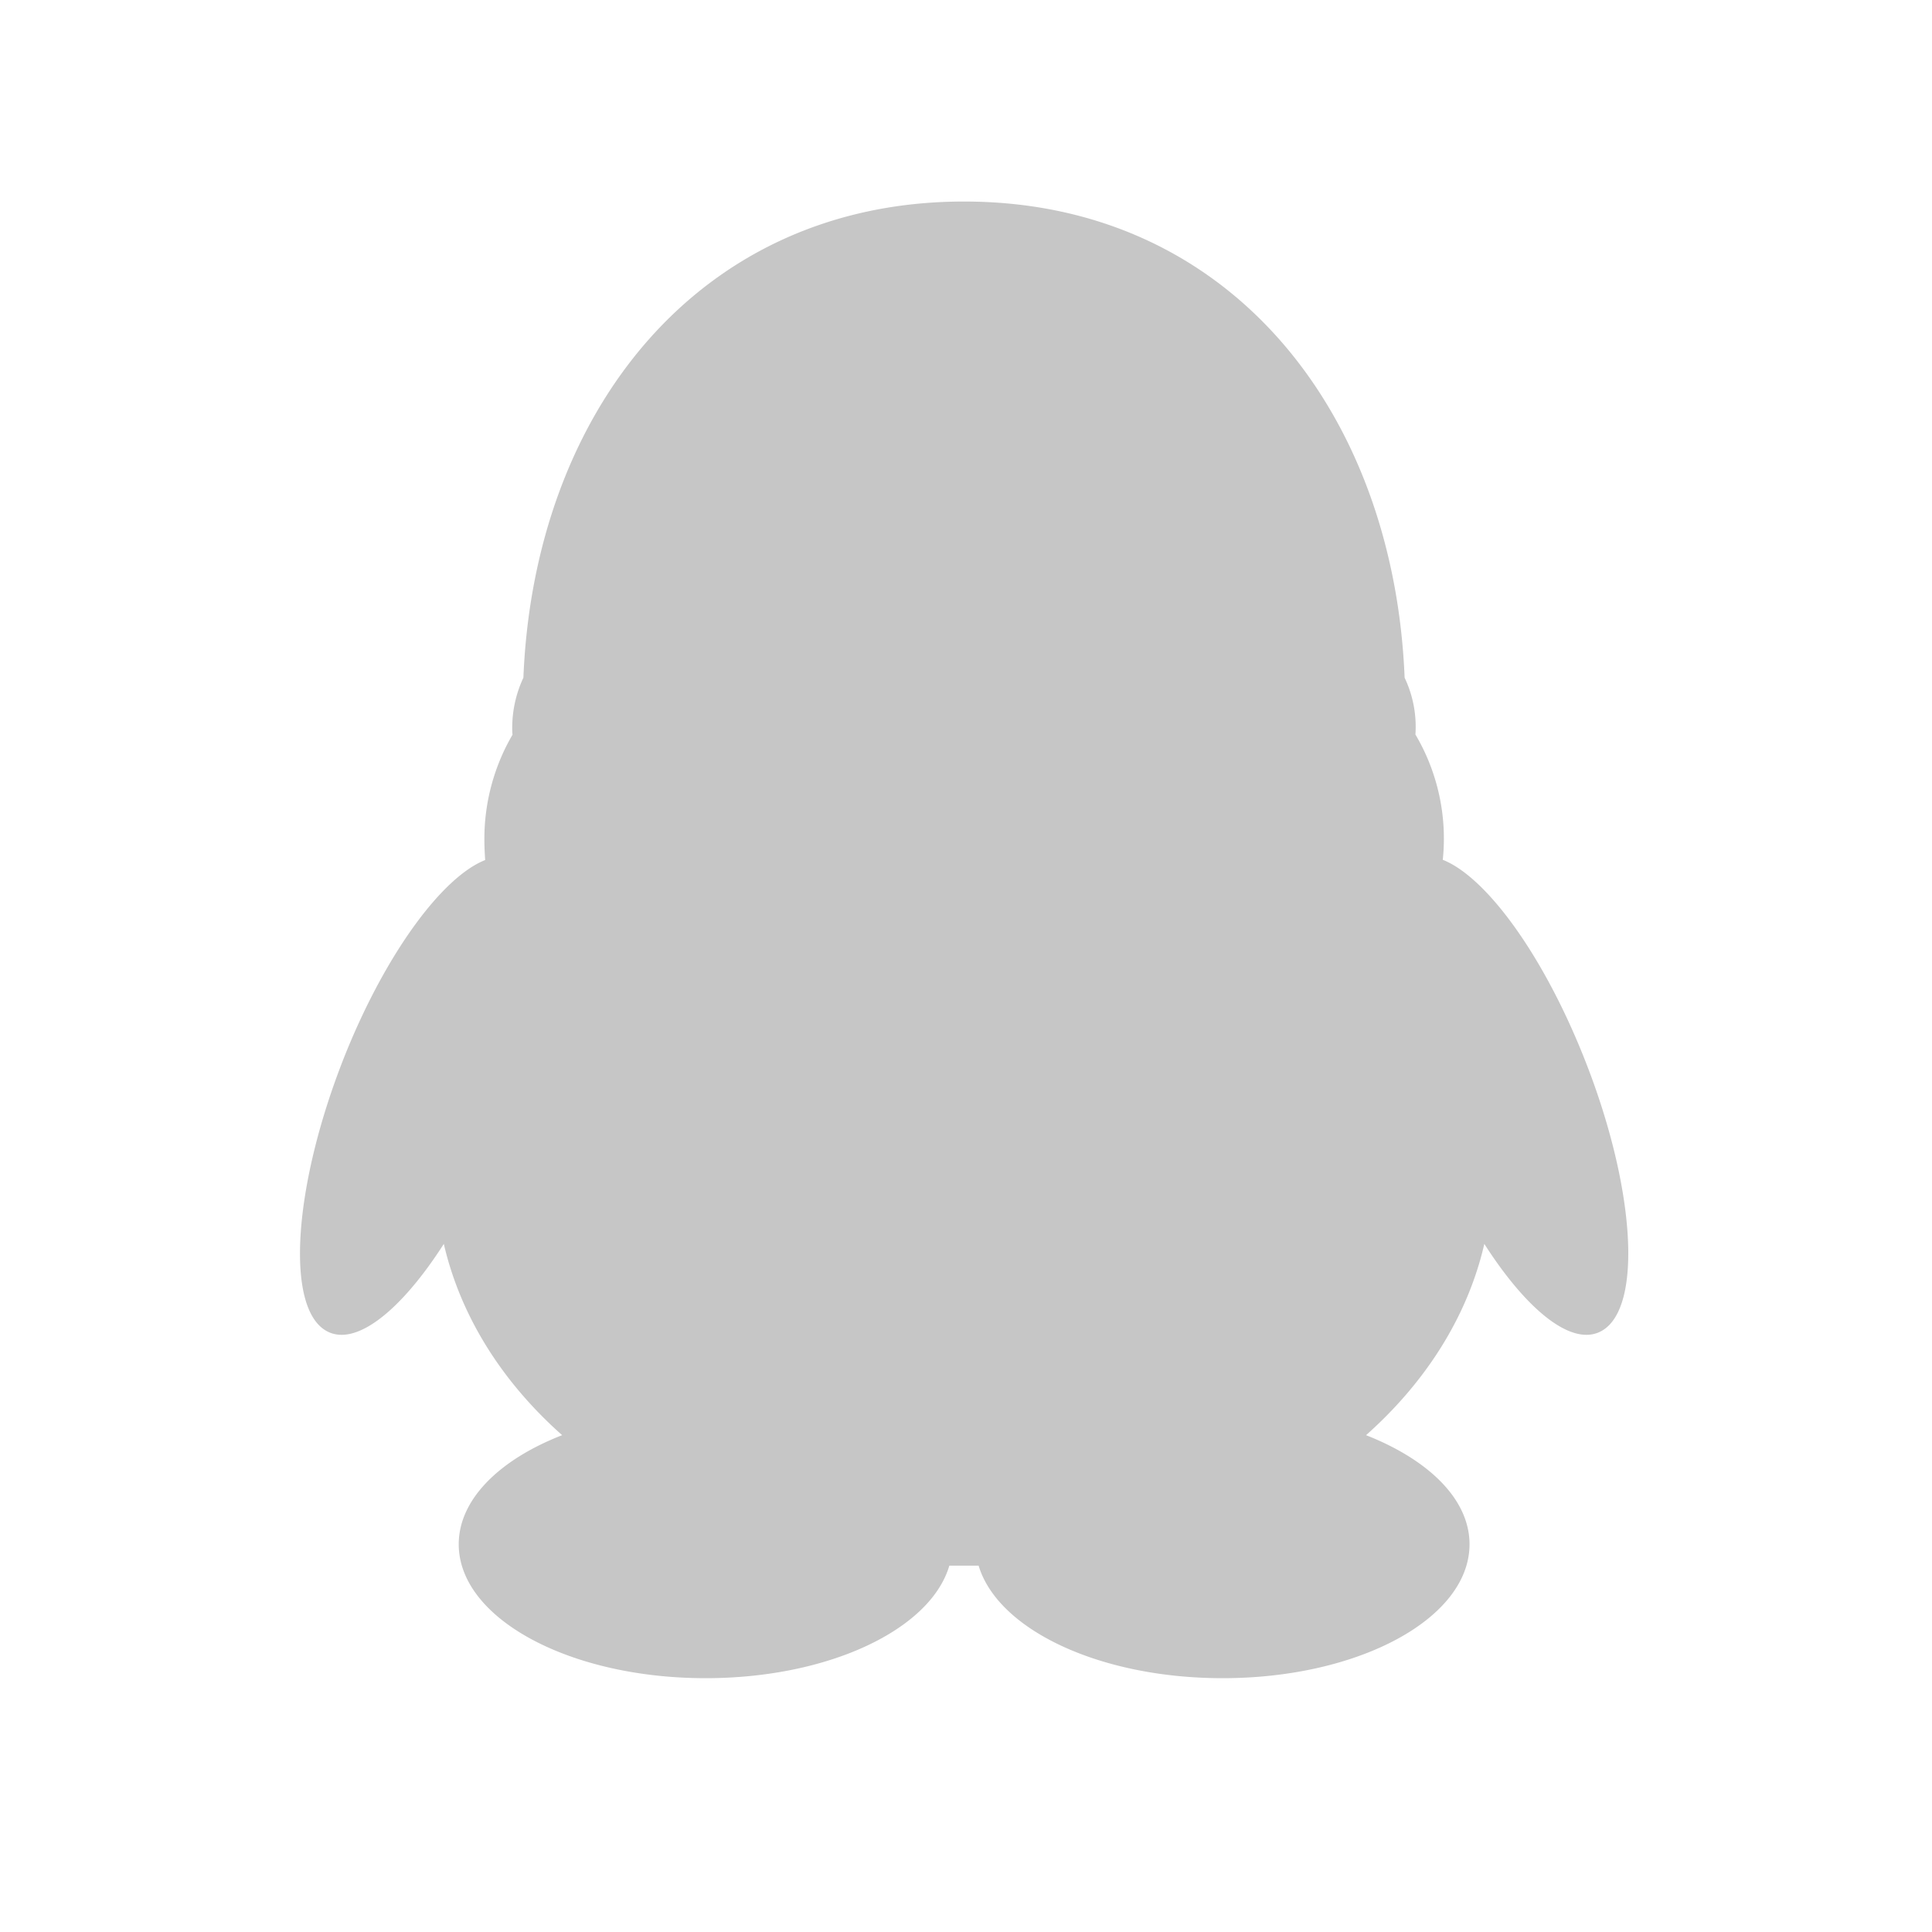 <?xml version="1.0" standalone="no"?><!DOCTYPE svg PUBLIC "-//W3C//DTD SVG 1.1//EN" "http://www.w3.org/Graphics/SVG/1.1/DTD/svg11.dtd"><svg t="1528529856950" class="icon" style="" viewBox="0 0 1024 1024" version="1.1" xmlns="http://www.w3.org/2000/svg" p-id="3692" xmlns:xlink="http://www.w3.org/1999/xlink" width="200" height="200"><defs><style type="text/css"></style></defs><path d="M183.136 558.528c-27.68 68.992-32.288 134.752-9.984 146.976 15.424 8.48 39.456-10.912 62.08-46.208 8.96 38.656 31.104 73.344 62.72 101.376-33.12 12.896-54.816 33.984-54.816 57.824 0 39.264 58.592 70.976 130.848 70.976 65.184 0 119.2-25.728 129.184-59.648h15.52c10.176 33.92 64.064 59.648 129.344 59.648 72.352 0 130.848-31.712 130.848-70.976 0-23.84-21.664-44.768-54.848-57.824 31.52-28.032 53.792-62.72 62.688-101.376 22.624 35.296 46.528 54.688 62.016 46.208 22.432-12.224 17.952-77.984-10.016-146.976-21.856-54.016-51.456-93.888-74.016-102.816a108.384 108.384 0 0 0-14.496-66.4 60.608 60.608 0 0 0-5.728-30.112c-5.696-140.608-92.672-252.384-233.504-252.384-140.8 0-227.872 111.808-233.568 252.384a62.624 62.624 0 0 0-5.92 26.496c0 1.248 0 2.432 0.16 3.712a109.44 109.44 0 0 0-14.912 55.968c0 3.52 0.192 7.04 0.416 10.464-22.464 8.864-52.192 48.672-74.016 102.688z" p-id="3693" fill="#c6c6c6"></path></svg>